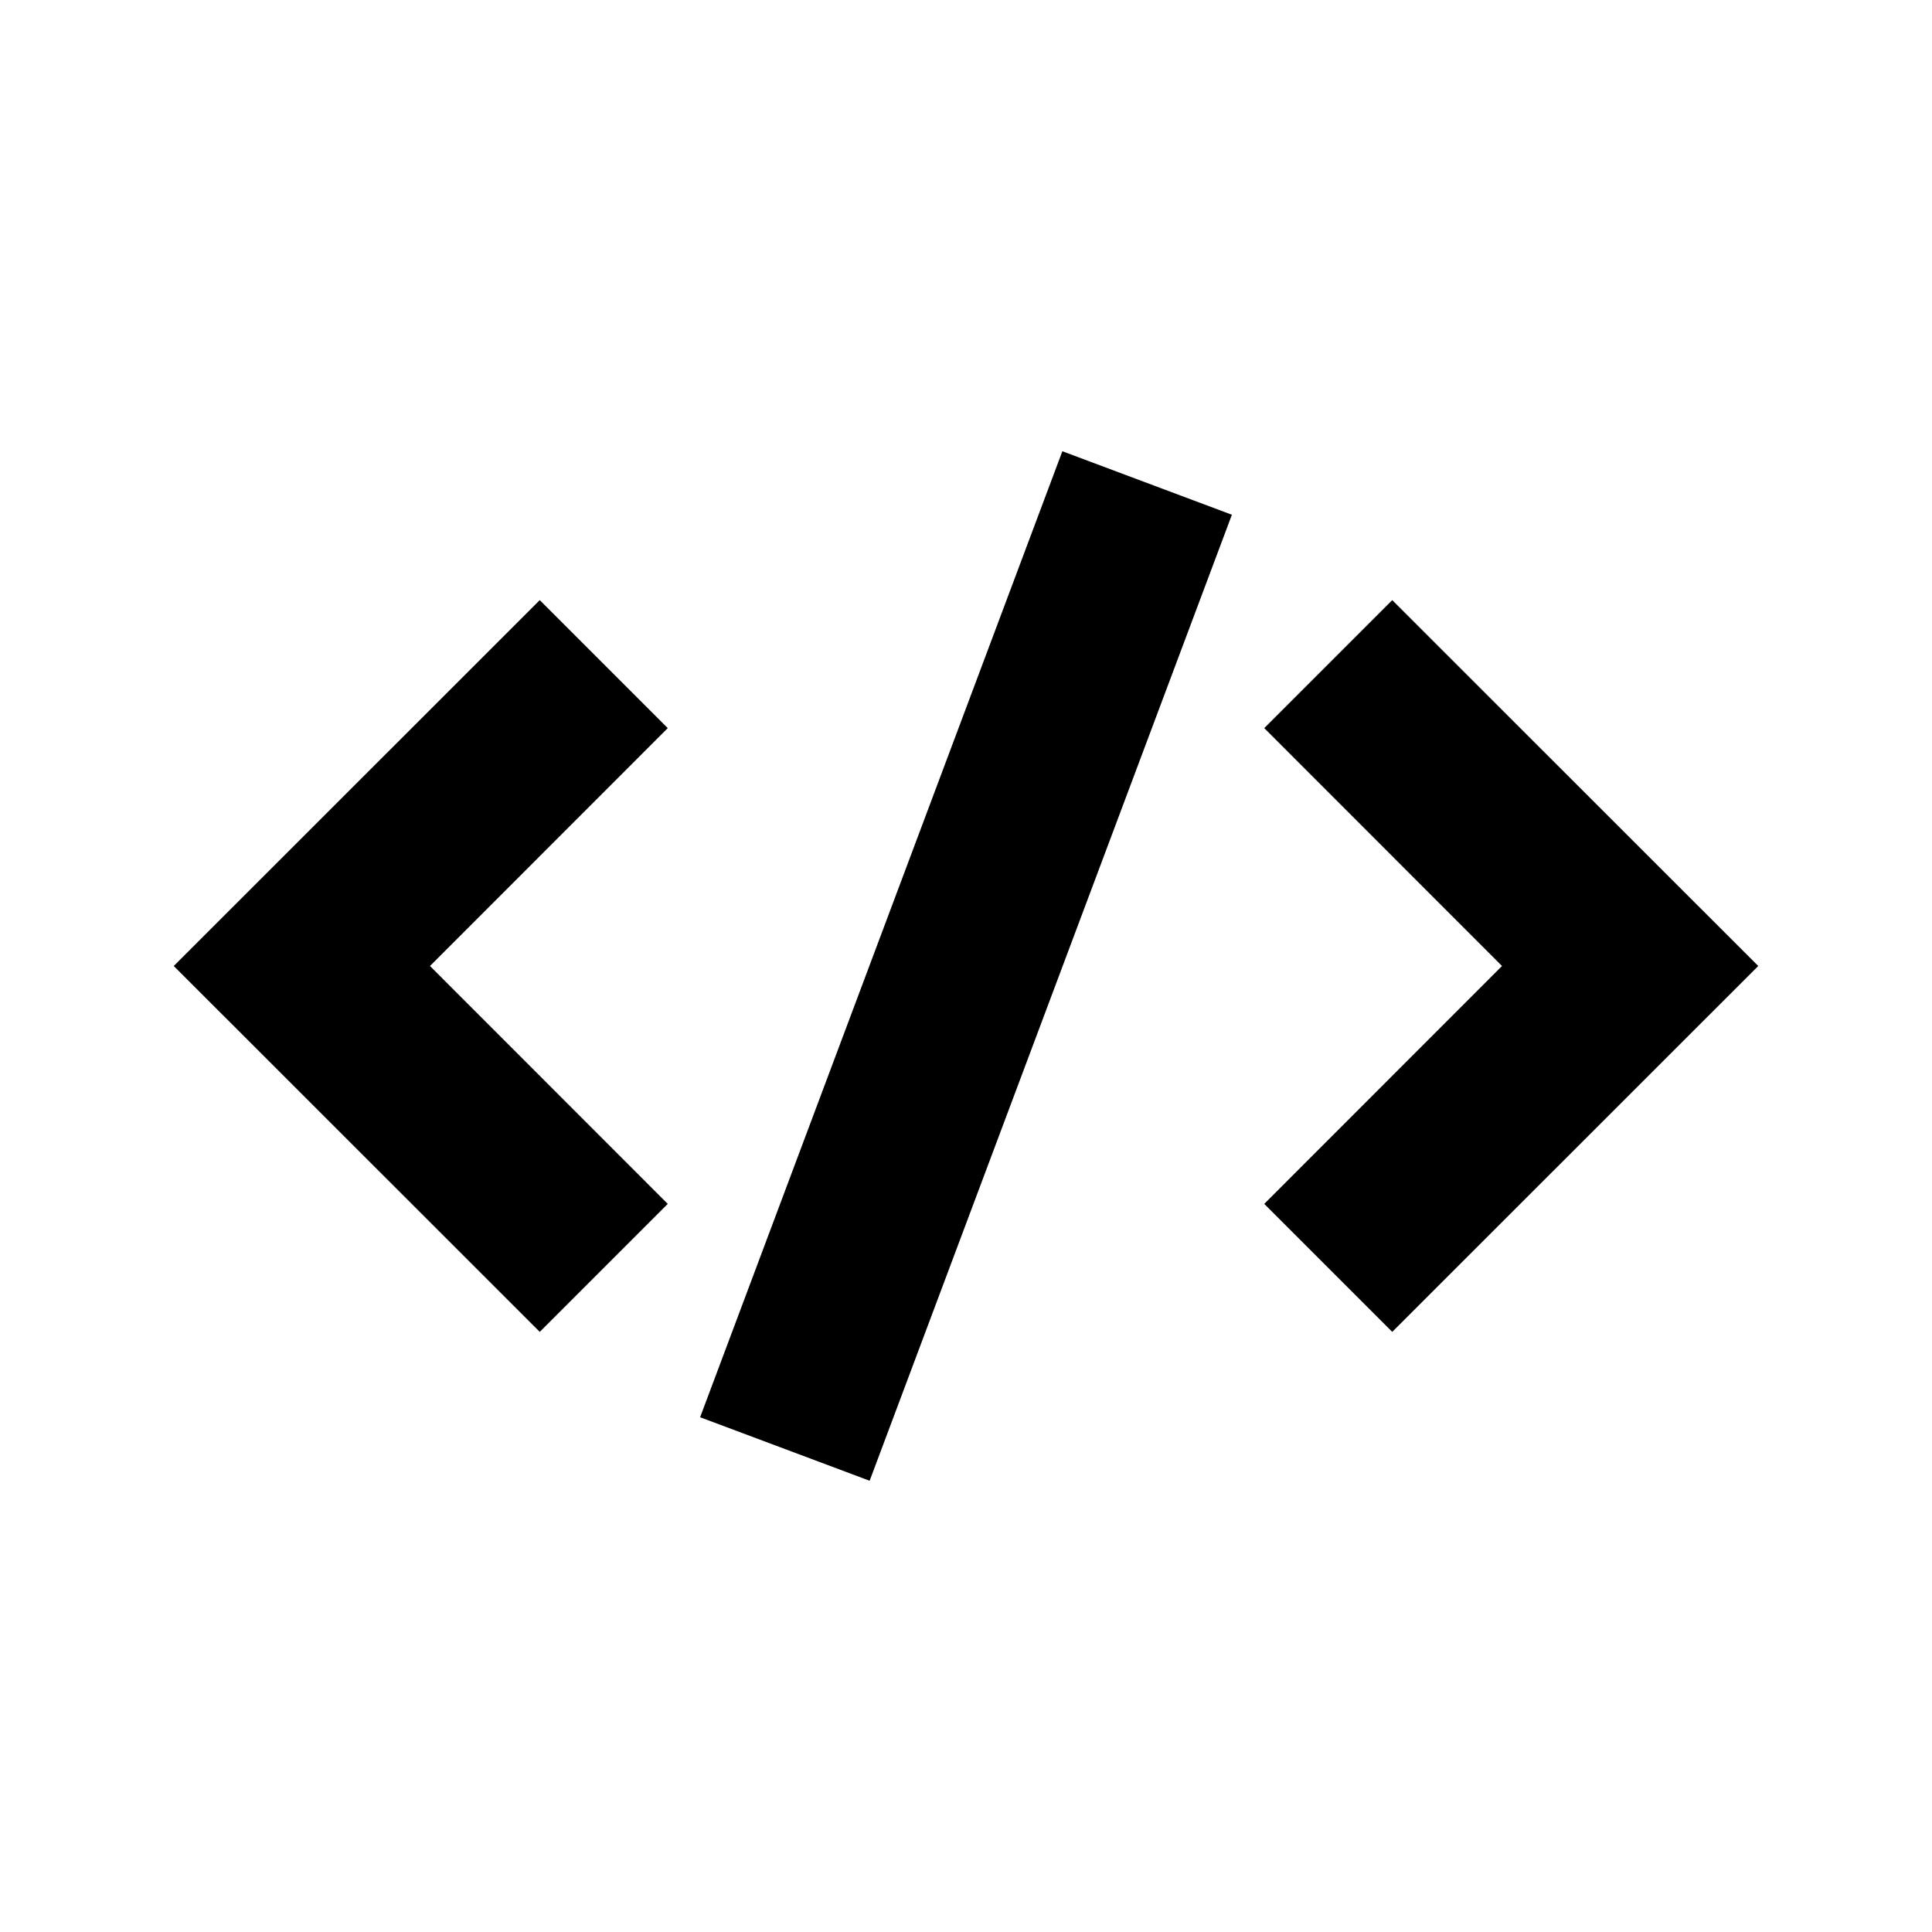 <svg xmlns="http://www.w3.org/2000/svg" width="16" height="16" viewBox="0 0 16 16" fill="none">
<path d="M8.798 3.737L5.798 11.737L7.202 12.263L10.202 4.263L8.798 3.737Z" fill="currentColor"/>
<path d="M4.47 11.03L1.439 8L4.47 4.97L5.53 6.03L3.561 8L5.53 9.97L4.47 11.03Z" fill="currentColor"/>
<path d="M11.53 4.97L14.561 8L11.53 11.03L10.47 9.97L12.439 8L10.47 6.03L11.53 4.97Z" fill="currentColor"/>
</svg>